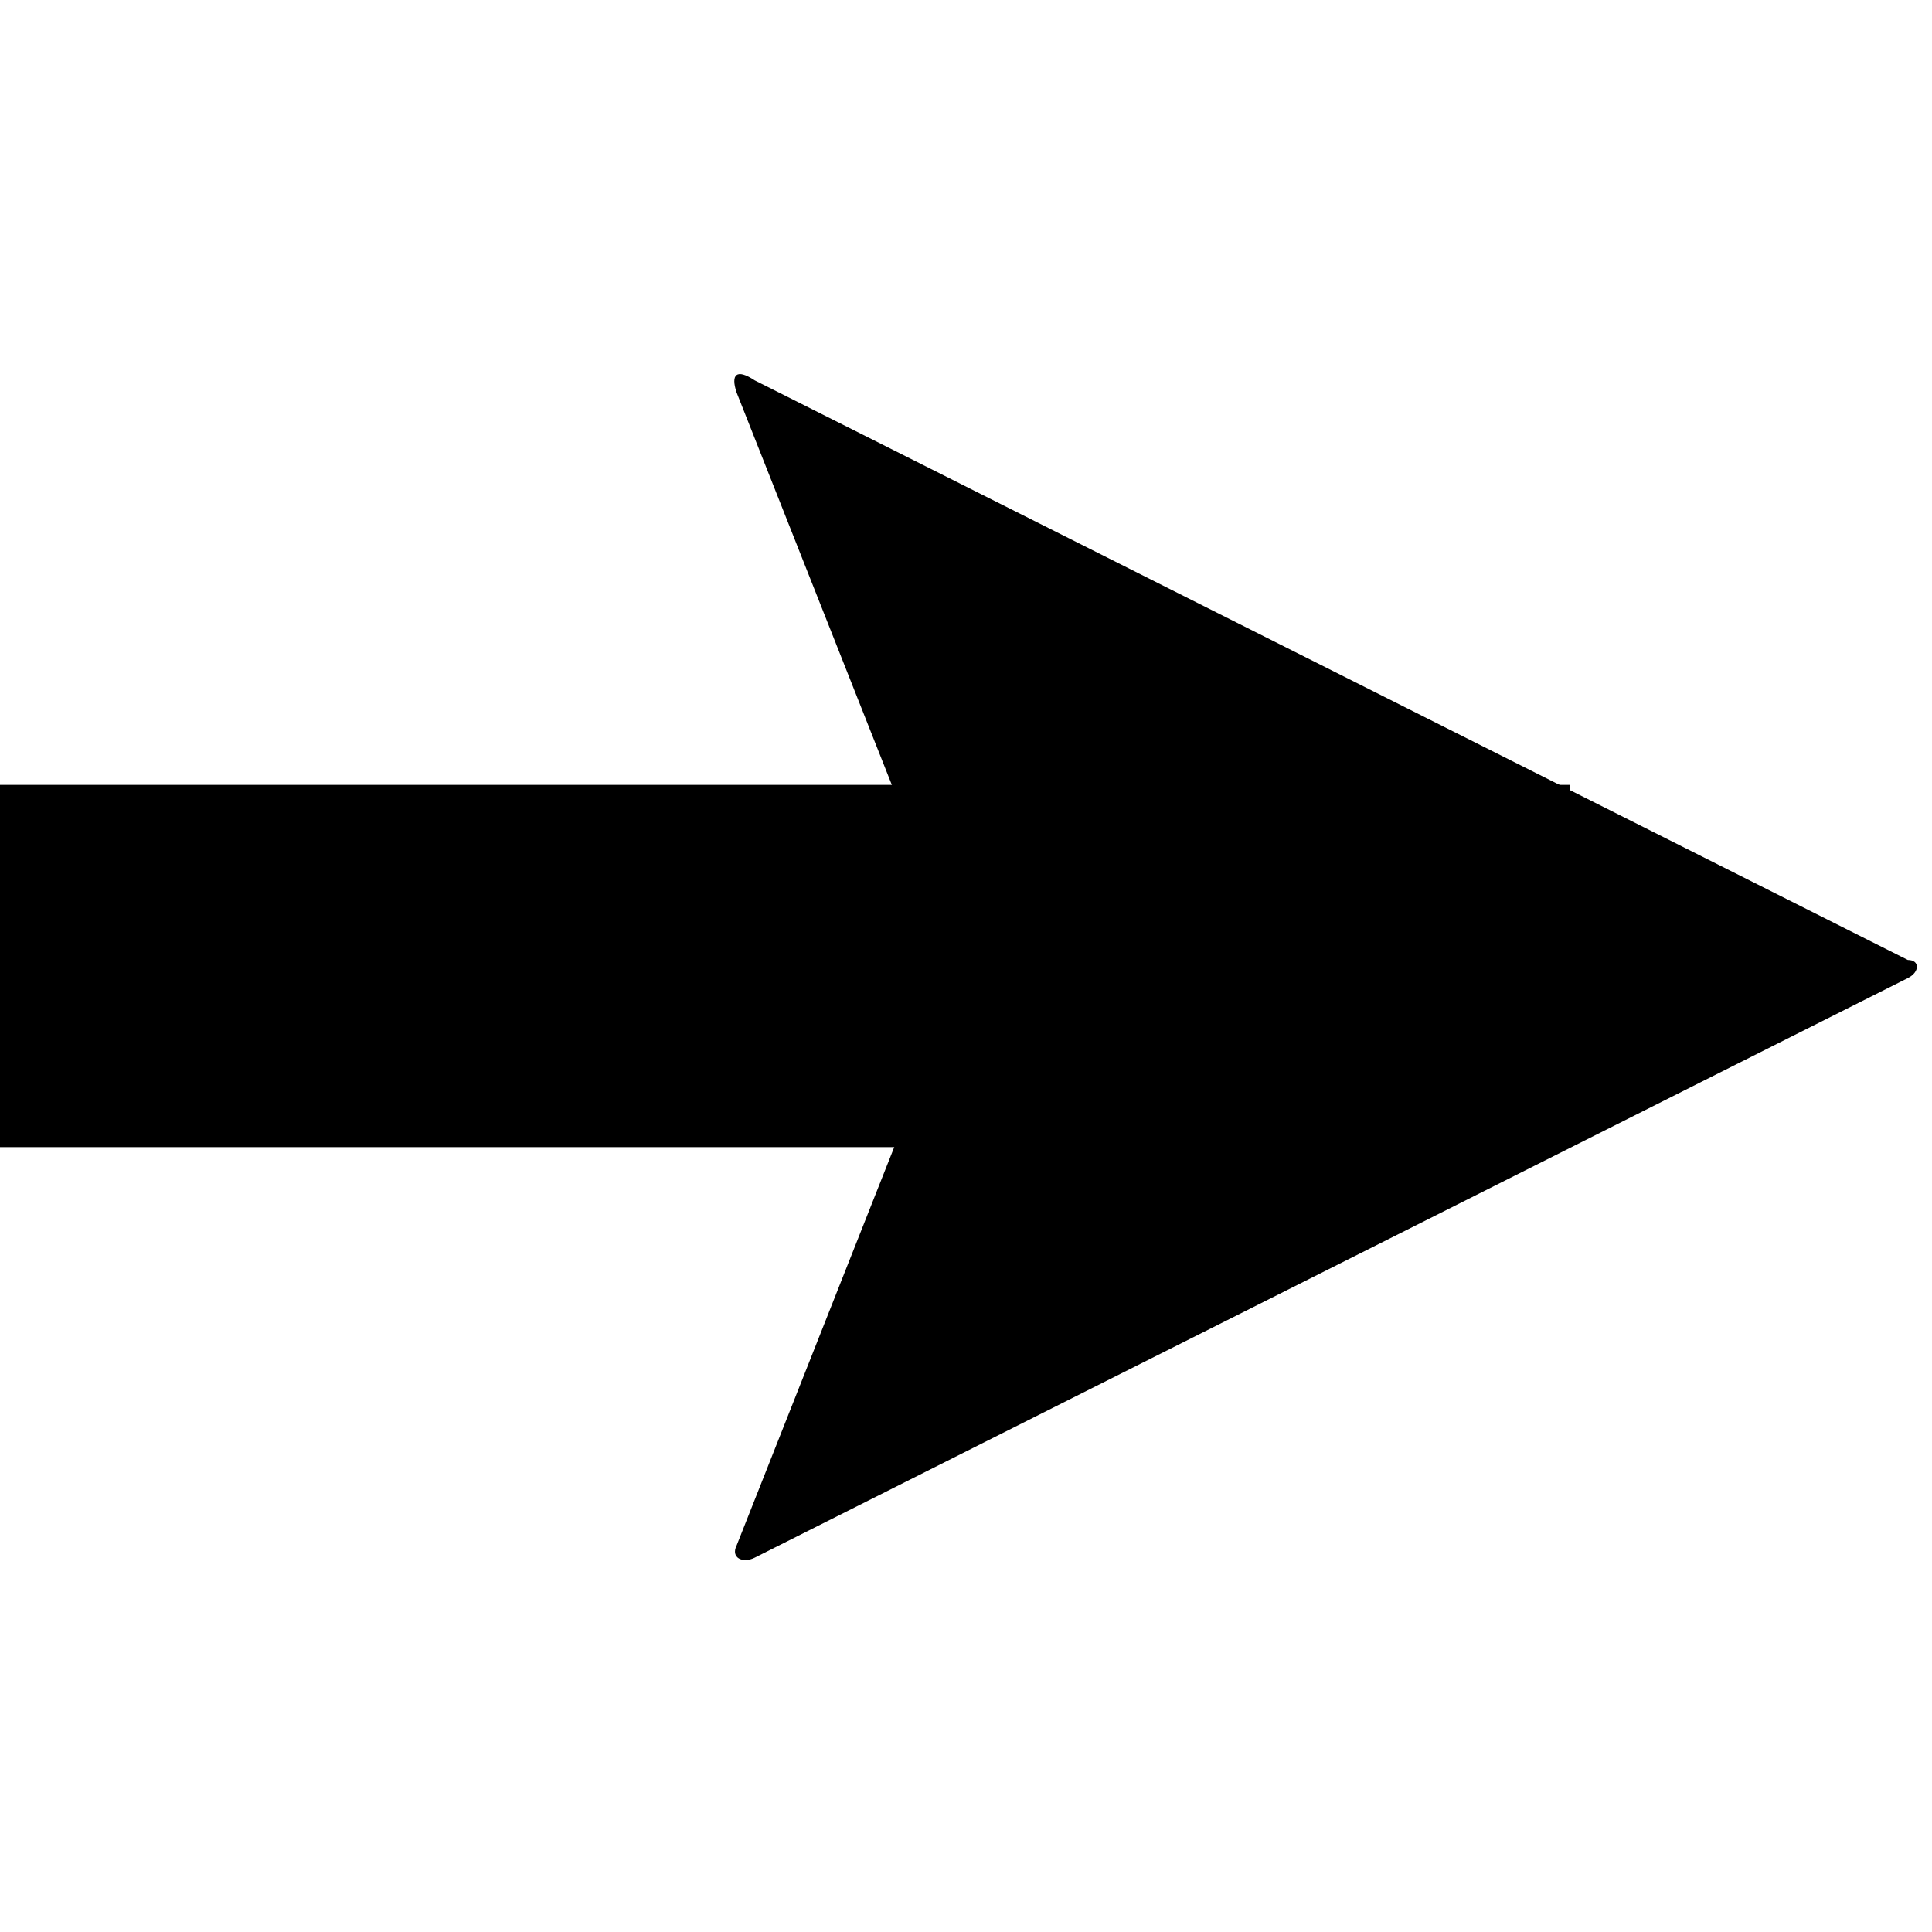 <svg version="1.1" xmlns="http://www.w3.org/2000/svg" data-icon="arrow-thick-right-fill-large-angled" width="32" height="32" class="iconic iconic-arrow-thick iconic-size-md iconic-arrow-thick-right-fill-large-angled" viewBox="0 0 32 32">
  <g>
    <title>Arrow Thick Right Fill Large Angled</title>
  </g>
  <g data-width="32" data-height="20" data-default-max-height="24" class="iconic-container" transform=" translate(0 6)">
    <path stroke="#000" stroke-width="6" stroke-miterlimit="10" class="iconic-arrow-thick-stem iconic-property-stroke" d="M0 12h26" fill="none" transform=" rotate(0 16 16 ) translate(0 -2)"></path>
    <path d="M31.6 12.2l-19.1 9.6c-.2.1-.4 0-.3-.2l3.6-9.1c.1-.3.1-.7 0-.9l-3.6-9.1c-.1-.3 0-.4.3-.2l19.1 9.6c.2 0 .2.2 0 .3z" class="iconic-arrow-thick-head iconic-arrow-thick-head-fill-large-angled iconic-property-fill" display="inline" transform=" rotate(0 16 16 ) translate(0 -2)"></path>
  </g>
</svg>